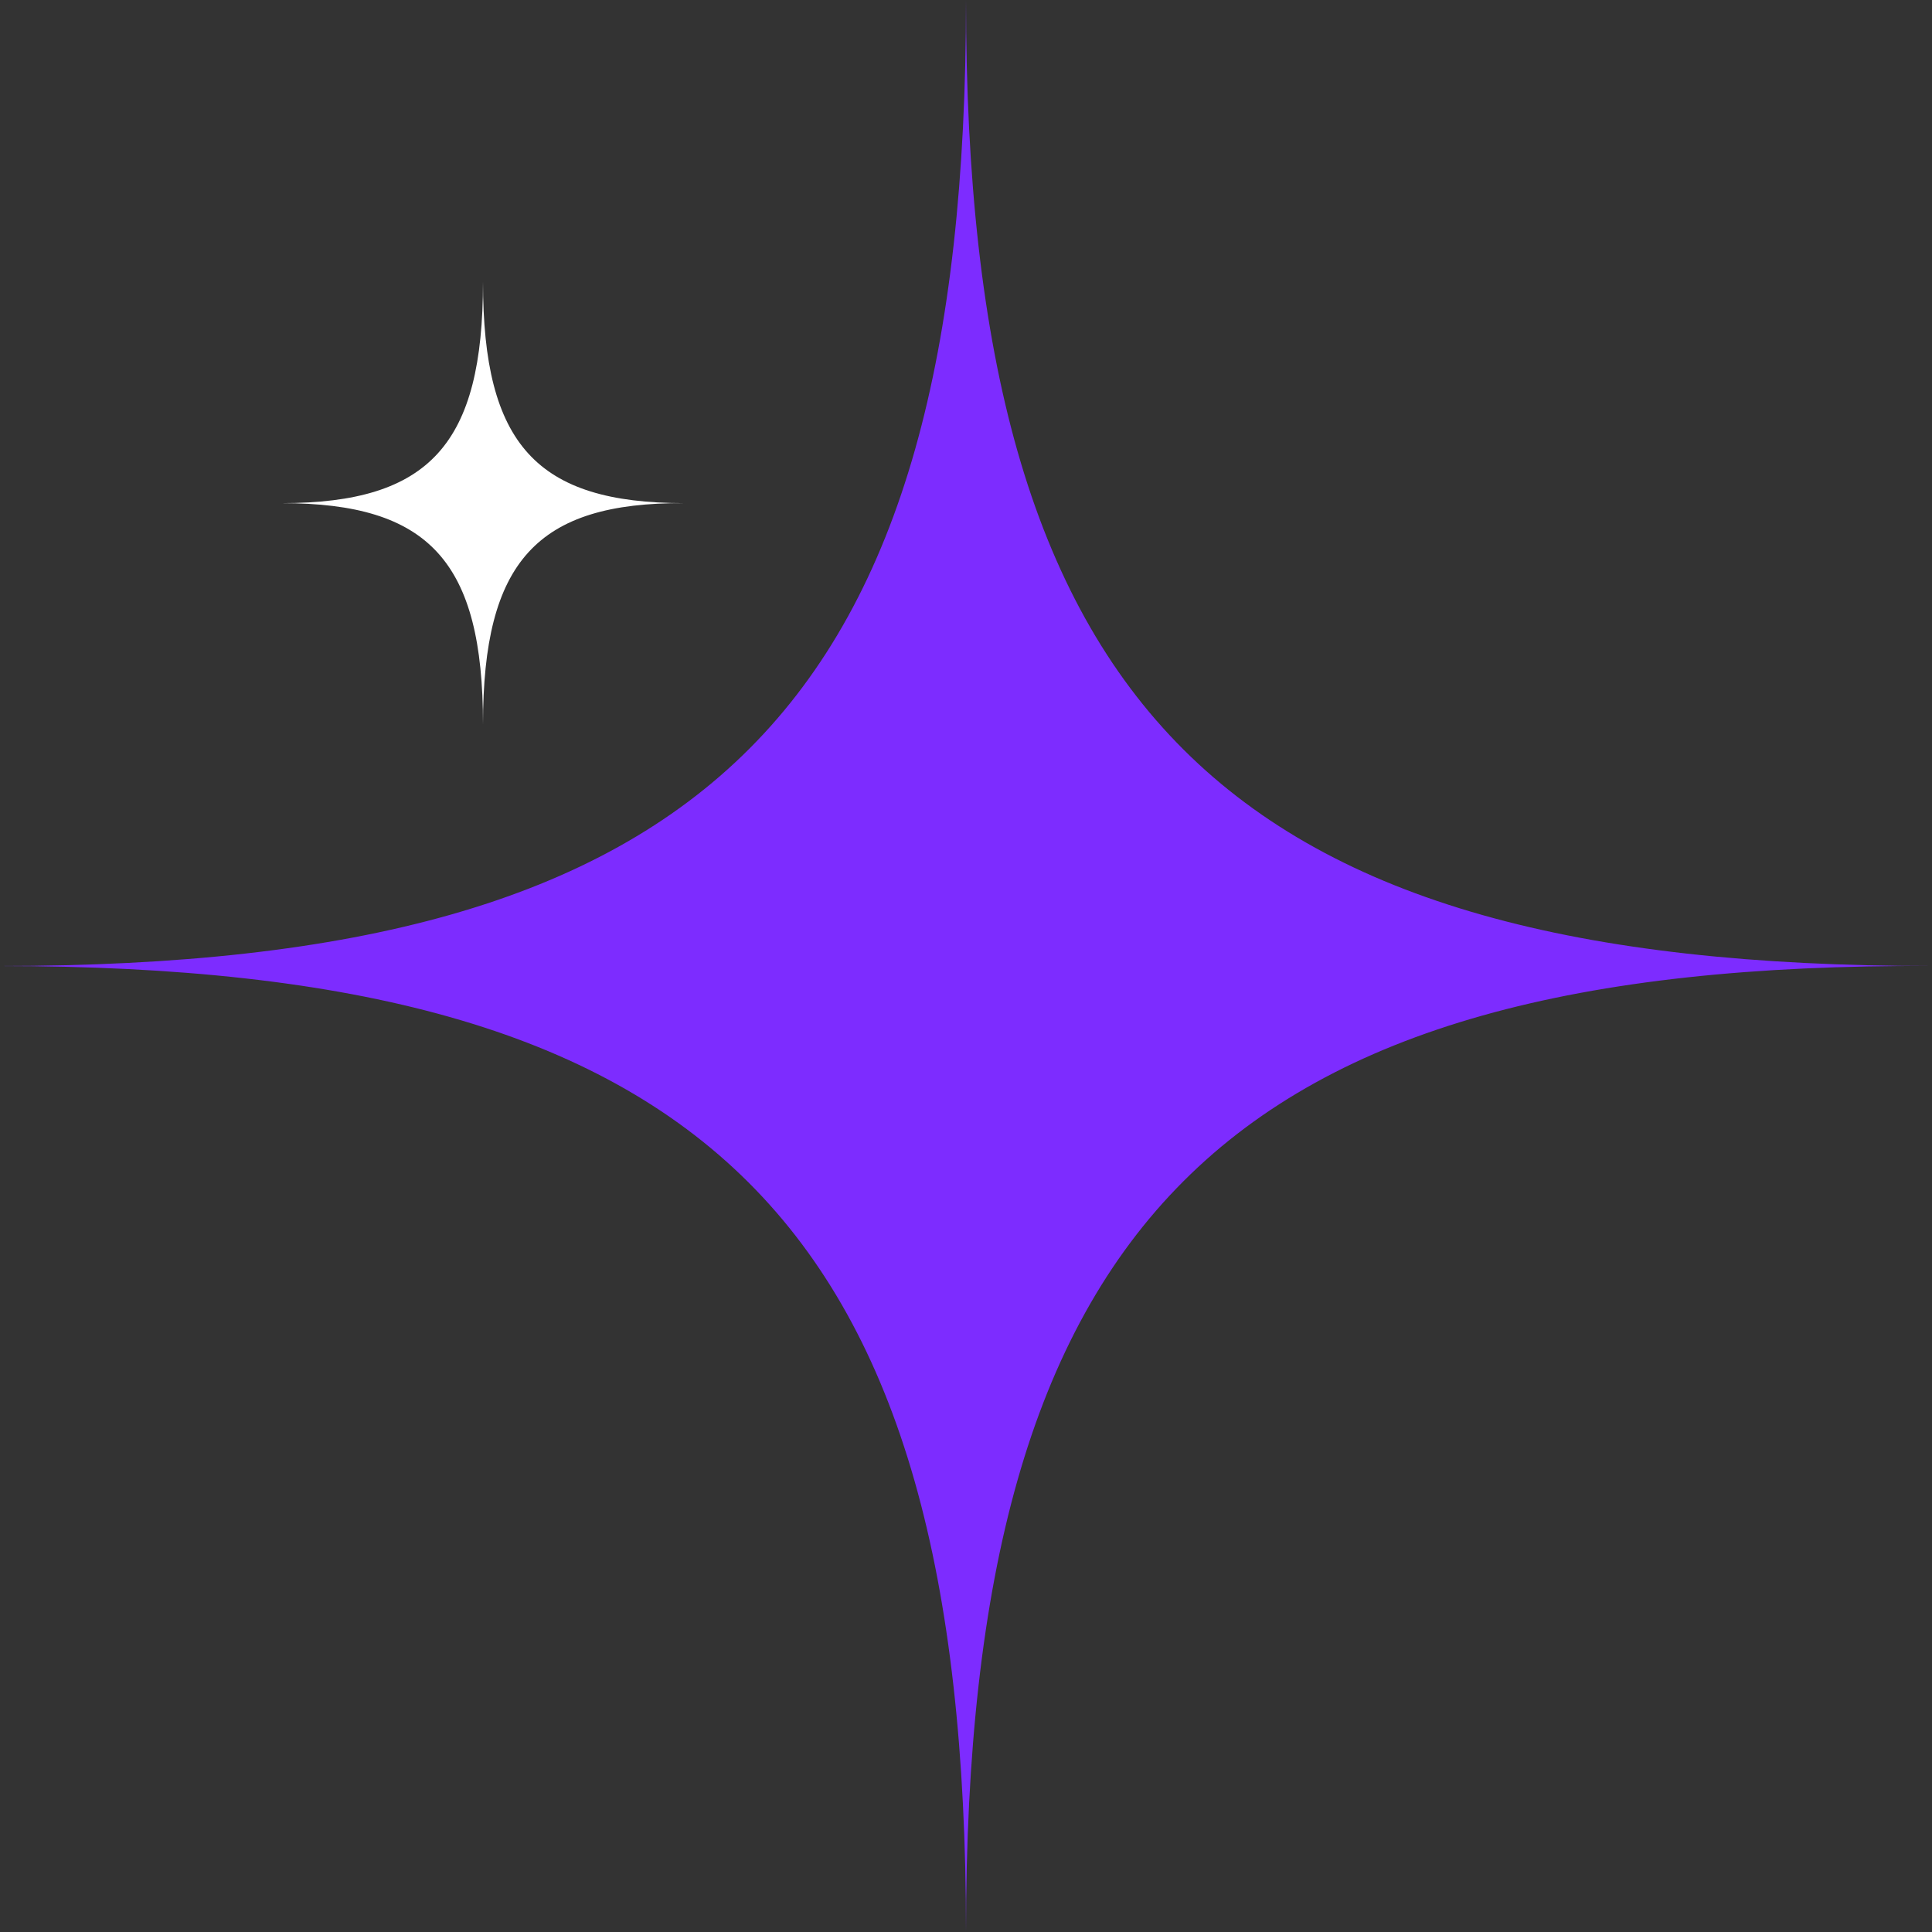 <svg width="52" height="52" viewBox="0 0 52 52" fill="none" xmlns="http://www.w3.org/2000/svg">
<rect x="0" y="0" width="52" height="52" fill="#333333" stroke="none"/>
<path d="M13 19.5C13 15.114 11.552 13.542 7.583 13.542C11.57 13.542 13 11.949 13 7.583C13 11.969 14.448 13.542 18.417 13.542C14.448 13.521 13 15.114 13 19.5Z" fill="white"/>
<path d="M26 52C26 32.861 19.049 26 0 26C19.139 26 26 19.049 26 0C26 19.139 32.951 26 52 26C32.951 25.91 26 32.861 26 52Z" fill="#7D2CFF"/>
</svg>
